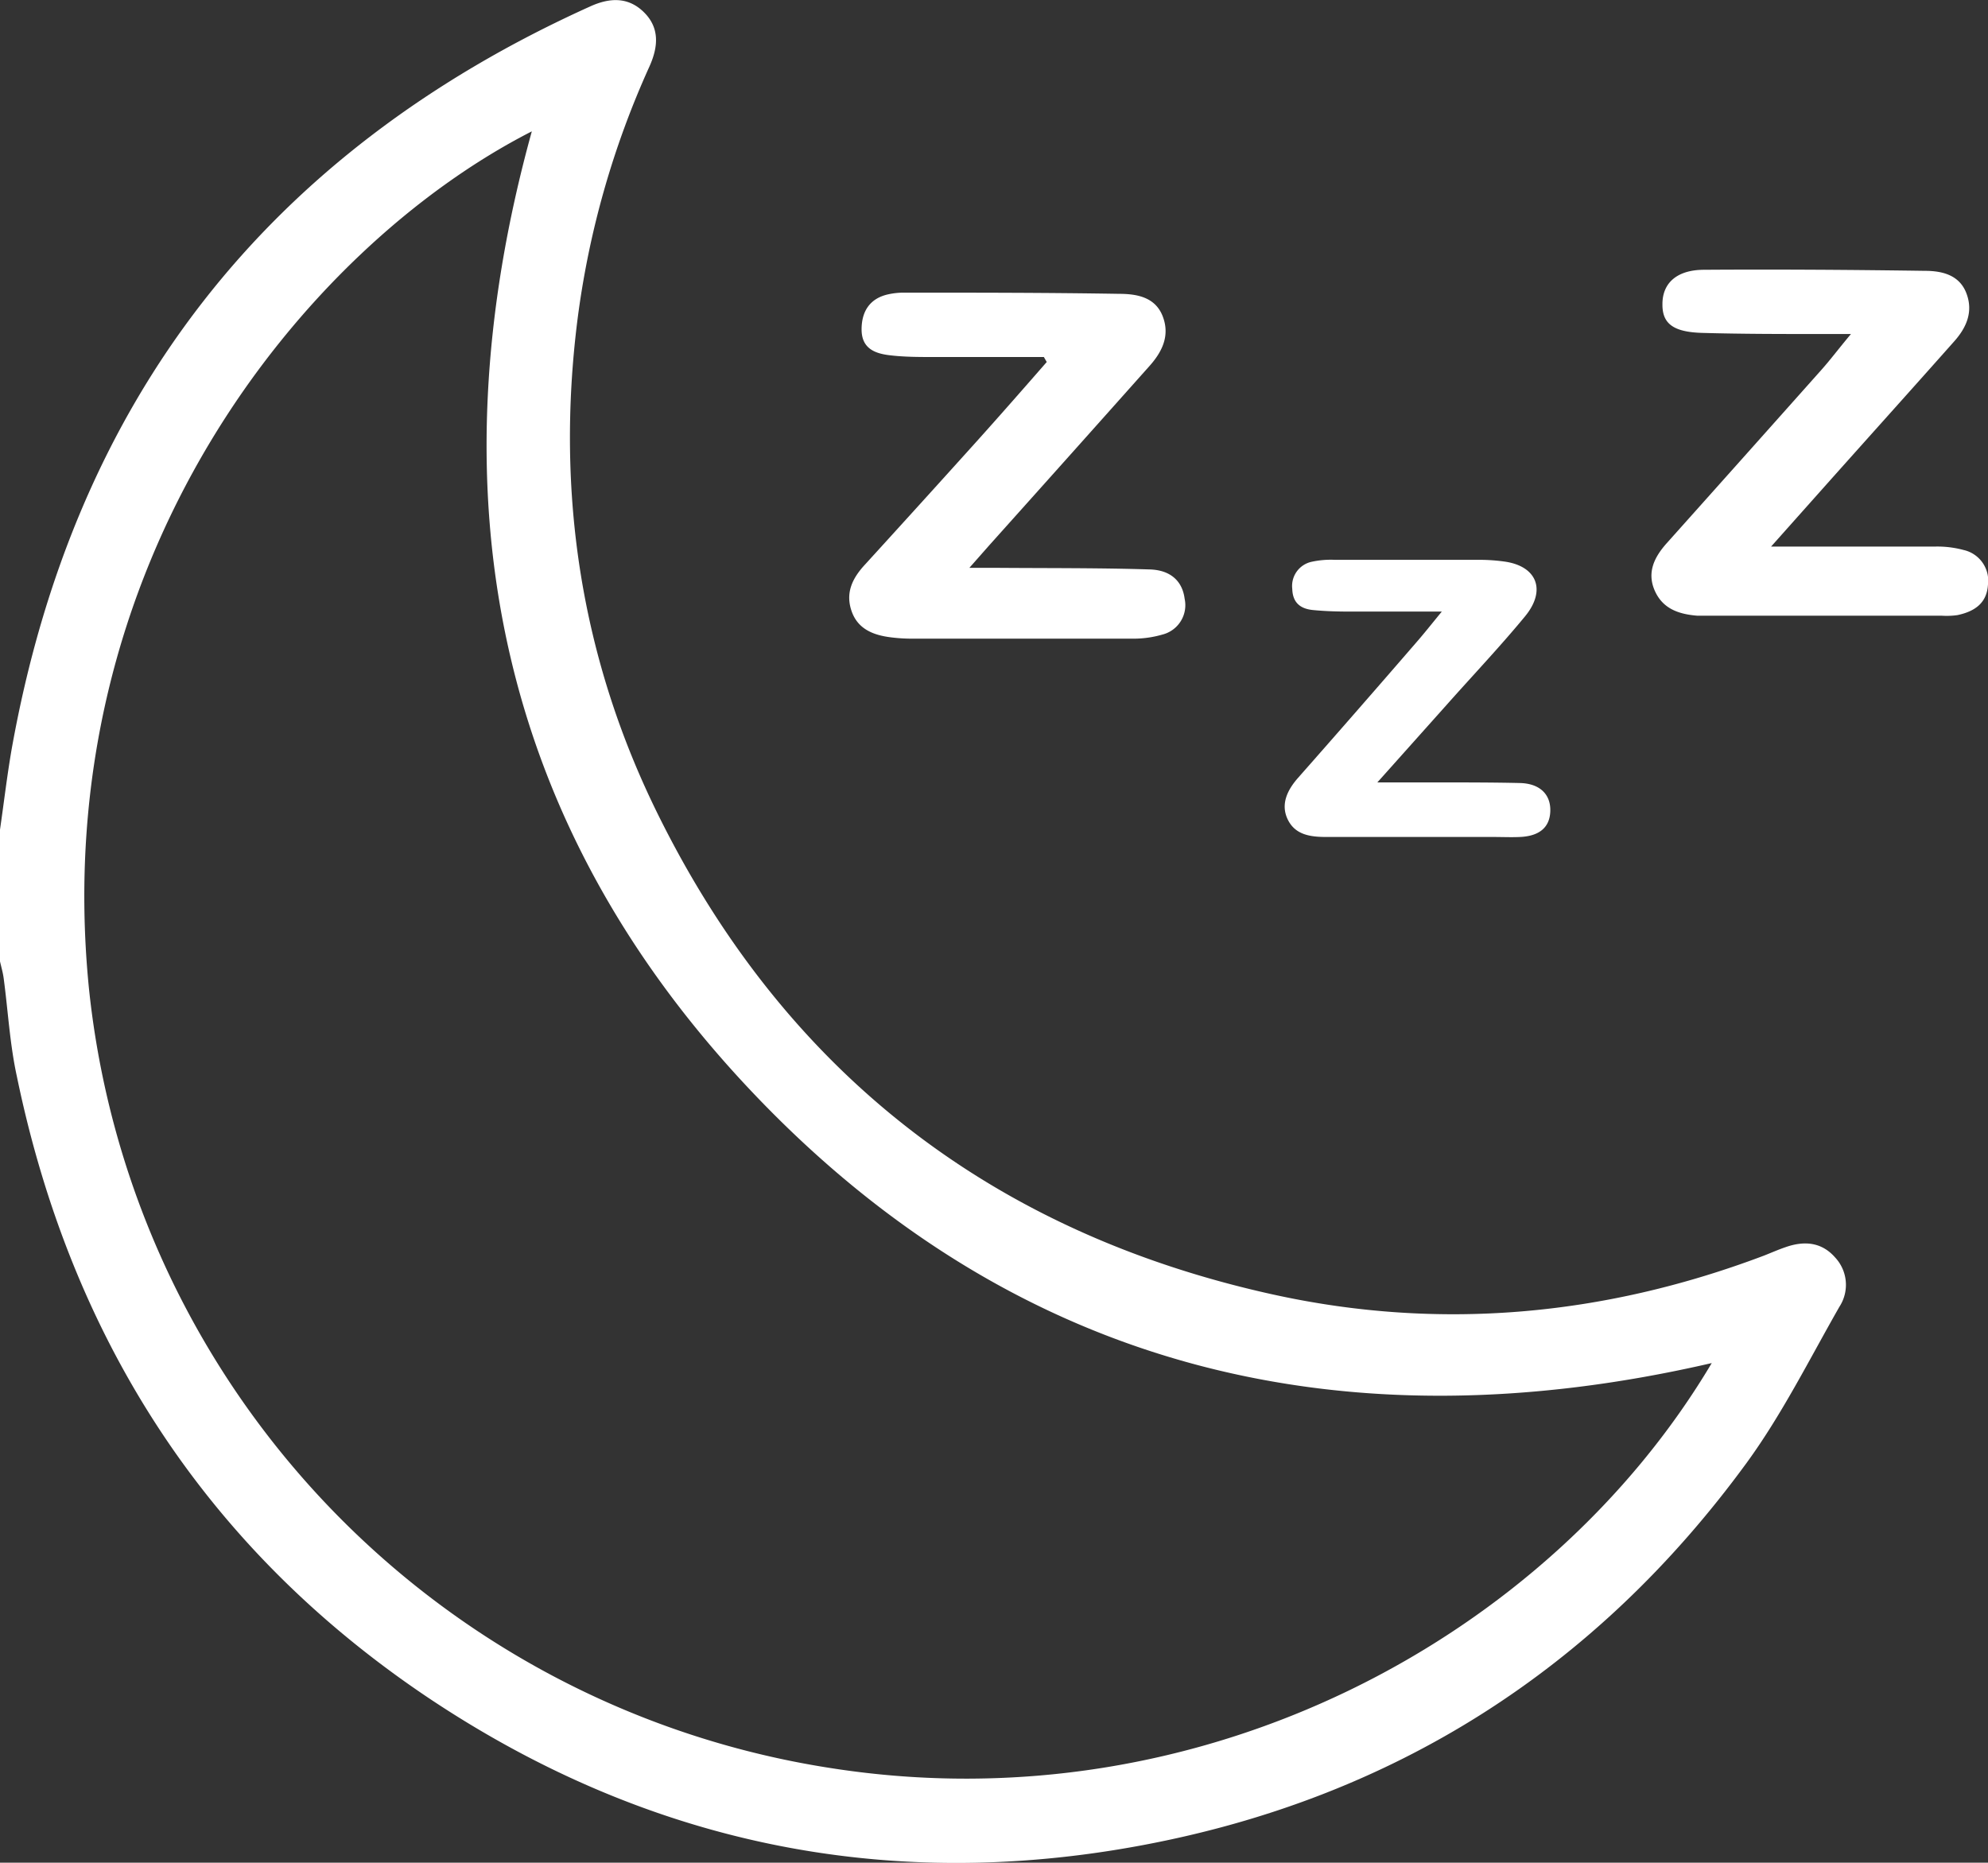 <svg id="Layer_1" data-name="Layer 1" xmlns="http://www.w3.org/2000/svg" viewBox="0 0 283.46 265.61"><rect x="0" y="0" width="283.46" height="265.61" fill="#333333" stroke="none"/><defs><style>.cls-1{fill:#fff;}</style></defs><path class="cls-1" d="M-41.33,23.48c.55-3.8,1-7.63,1.65-11.41q13.32-74.76,82.54-106c2.75-1.24,5.4-1.37,7.65.87s2,4.93.78,7.67A126.27,126.27,0,0,0,41-49.16c-3.09,24.61.5,48.23,11.47,70.43,18.16,36.78,47.65,59.64,87.62,68.47,23.76,5.25,47.26,3.11,70.09-5.52,1-.39,2-.84,3.09-1.21,2.65-.93,5.14-.74,7.08,1.49a5.72,5.72,0,0,1,.6,7c-4.29,7.51-8.18,15.34-13.25,22.29-21.5,29.43-50.38,47.8-86.14,54.5-36.61,6.87-70.83-.31-101.79-21C-12,126-31.21,96-38.93,58.64c-1-4.58-1.25-9.3-1.88-14-.11-.8-.34-1.59-.52-2.38ZM34.5-76.1C2-59.51-34.65-14.56-28.66,46A125.64,125.64,0,0,0,77.17,157.3c53,8.29,102.38-18.73,125.57-57.76-52.23,12.06-98.62,1.13-136.07-37.86S20.17-24.28,34.5-76.1Z" transform="translate(41.33 94.83)"/><path class="cls-1" d="M211.2-16.89c8.3,0,15.83,0,23.37,0a14.37,14.37,0,0,1,4.09.49,4.49,4.49,0,0,1,3.46,5c-.18,2.66-2,3.78-4.33,4.28a10.88,10.88,0,0,1-2.21.09H202.09c-.46,0-.93,0-1.39,0-2.59-.21-4.92-.94-6.08-3.56s-.06-4.81,1.7-6.78q11.06-12.37,22.11-24.78c1.27-1.43,2.44-3,4.16-5.05h-4.34c-5.63,0-11.26,0-16.88-.16-4.17-.12-5.7-1.36-5.66-4.12,0-2.94,2-4.85,5.86-4.88,10.51-.07,21,0,31.54.15,2.42,0,4.93.55,5.94,3.2s0,4.91-1.75,6.87C231.18-39.24,225-32.38,218.87-25.5Z" transform="translate(41.33 94.83)"/><path class="cls-1" d="M107.51-43.92c-5.23,0-10.46,0-15.7,0-2.11,0-4.24,0-6.35-.26s-3.94-1-3.94-3.68,1.28-4.45,3.8-5a10.22,10.22,0,0,1,2.2-.24c10.23,0,20.46,0,30.69.17,2.52,0,5.17.44,6.24,3.19s-.06,5.06-1.87,7.09Q111.17-29.84,99.73-17.08l-2.84,3.22h3.58c7.37.06,14.74,0,22.11.23,3.06.08,4.69,1.73,5,4.17a4.32,4.32,0,0,1-3.18,5.12,14.73,14.73,0,0,1-4.35.58c-10.51,0-21,0-31.53,0a23.25,23.25,0,0,1-2.76-.18C83.25-4.24,81-5.09,80.1-7.67s.07-4.64,1.82-6.56q8-8.77,16-17.65c3.37-3.75,6.7-7.55,10-11.33Z" transform="translate(41.33 94.83)"/><path class="cls-1" d="M155.06,16.74h8.8c3.87,0,7.75,0,11.62.09,2.8.1,4.31,1.66,4.24,4s-1.57,3.56-4.3,3.69c-1.29.06-2.58,0-3.87,0-7.93,0-15.86,0-23.79,0-2.23,0-4.39-.29-5.46-2.46s-.1-4.22,1.48-6q8.5-9.64,16.92-19.38c1.07-1.23,2.08-2.51,3.55-4.3-4.77,0-8.95,0-13.13,0-1.75,0-3.5-.05-5.24-.22s-2.89-1-2.95-3a3.53,3.53,0,0,1,2.8-3.89A12.88,12.88,0,0,1,149-15q10.38,0,20.75,0a26,26,0,0,1,3.31.23c4.72.6,6.17,4.06,3.05,7.84-3.52,4.27-7.33,8.29-11,12.42Z" transform="translate(41.33 94.83)"/></svg>